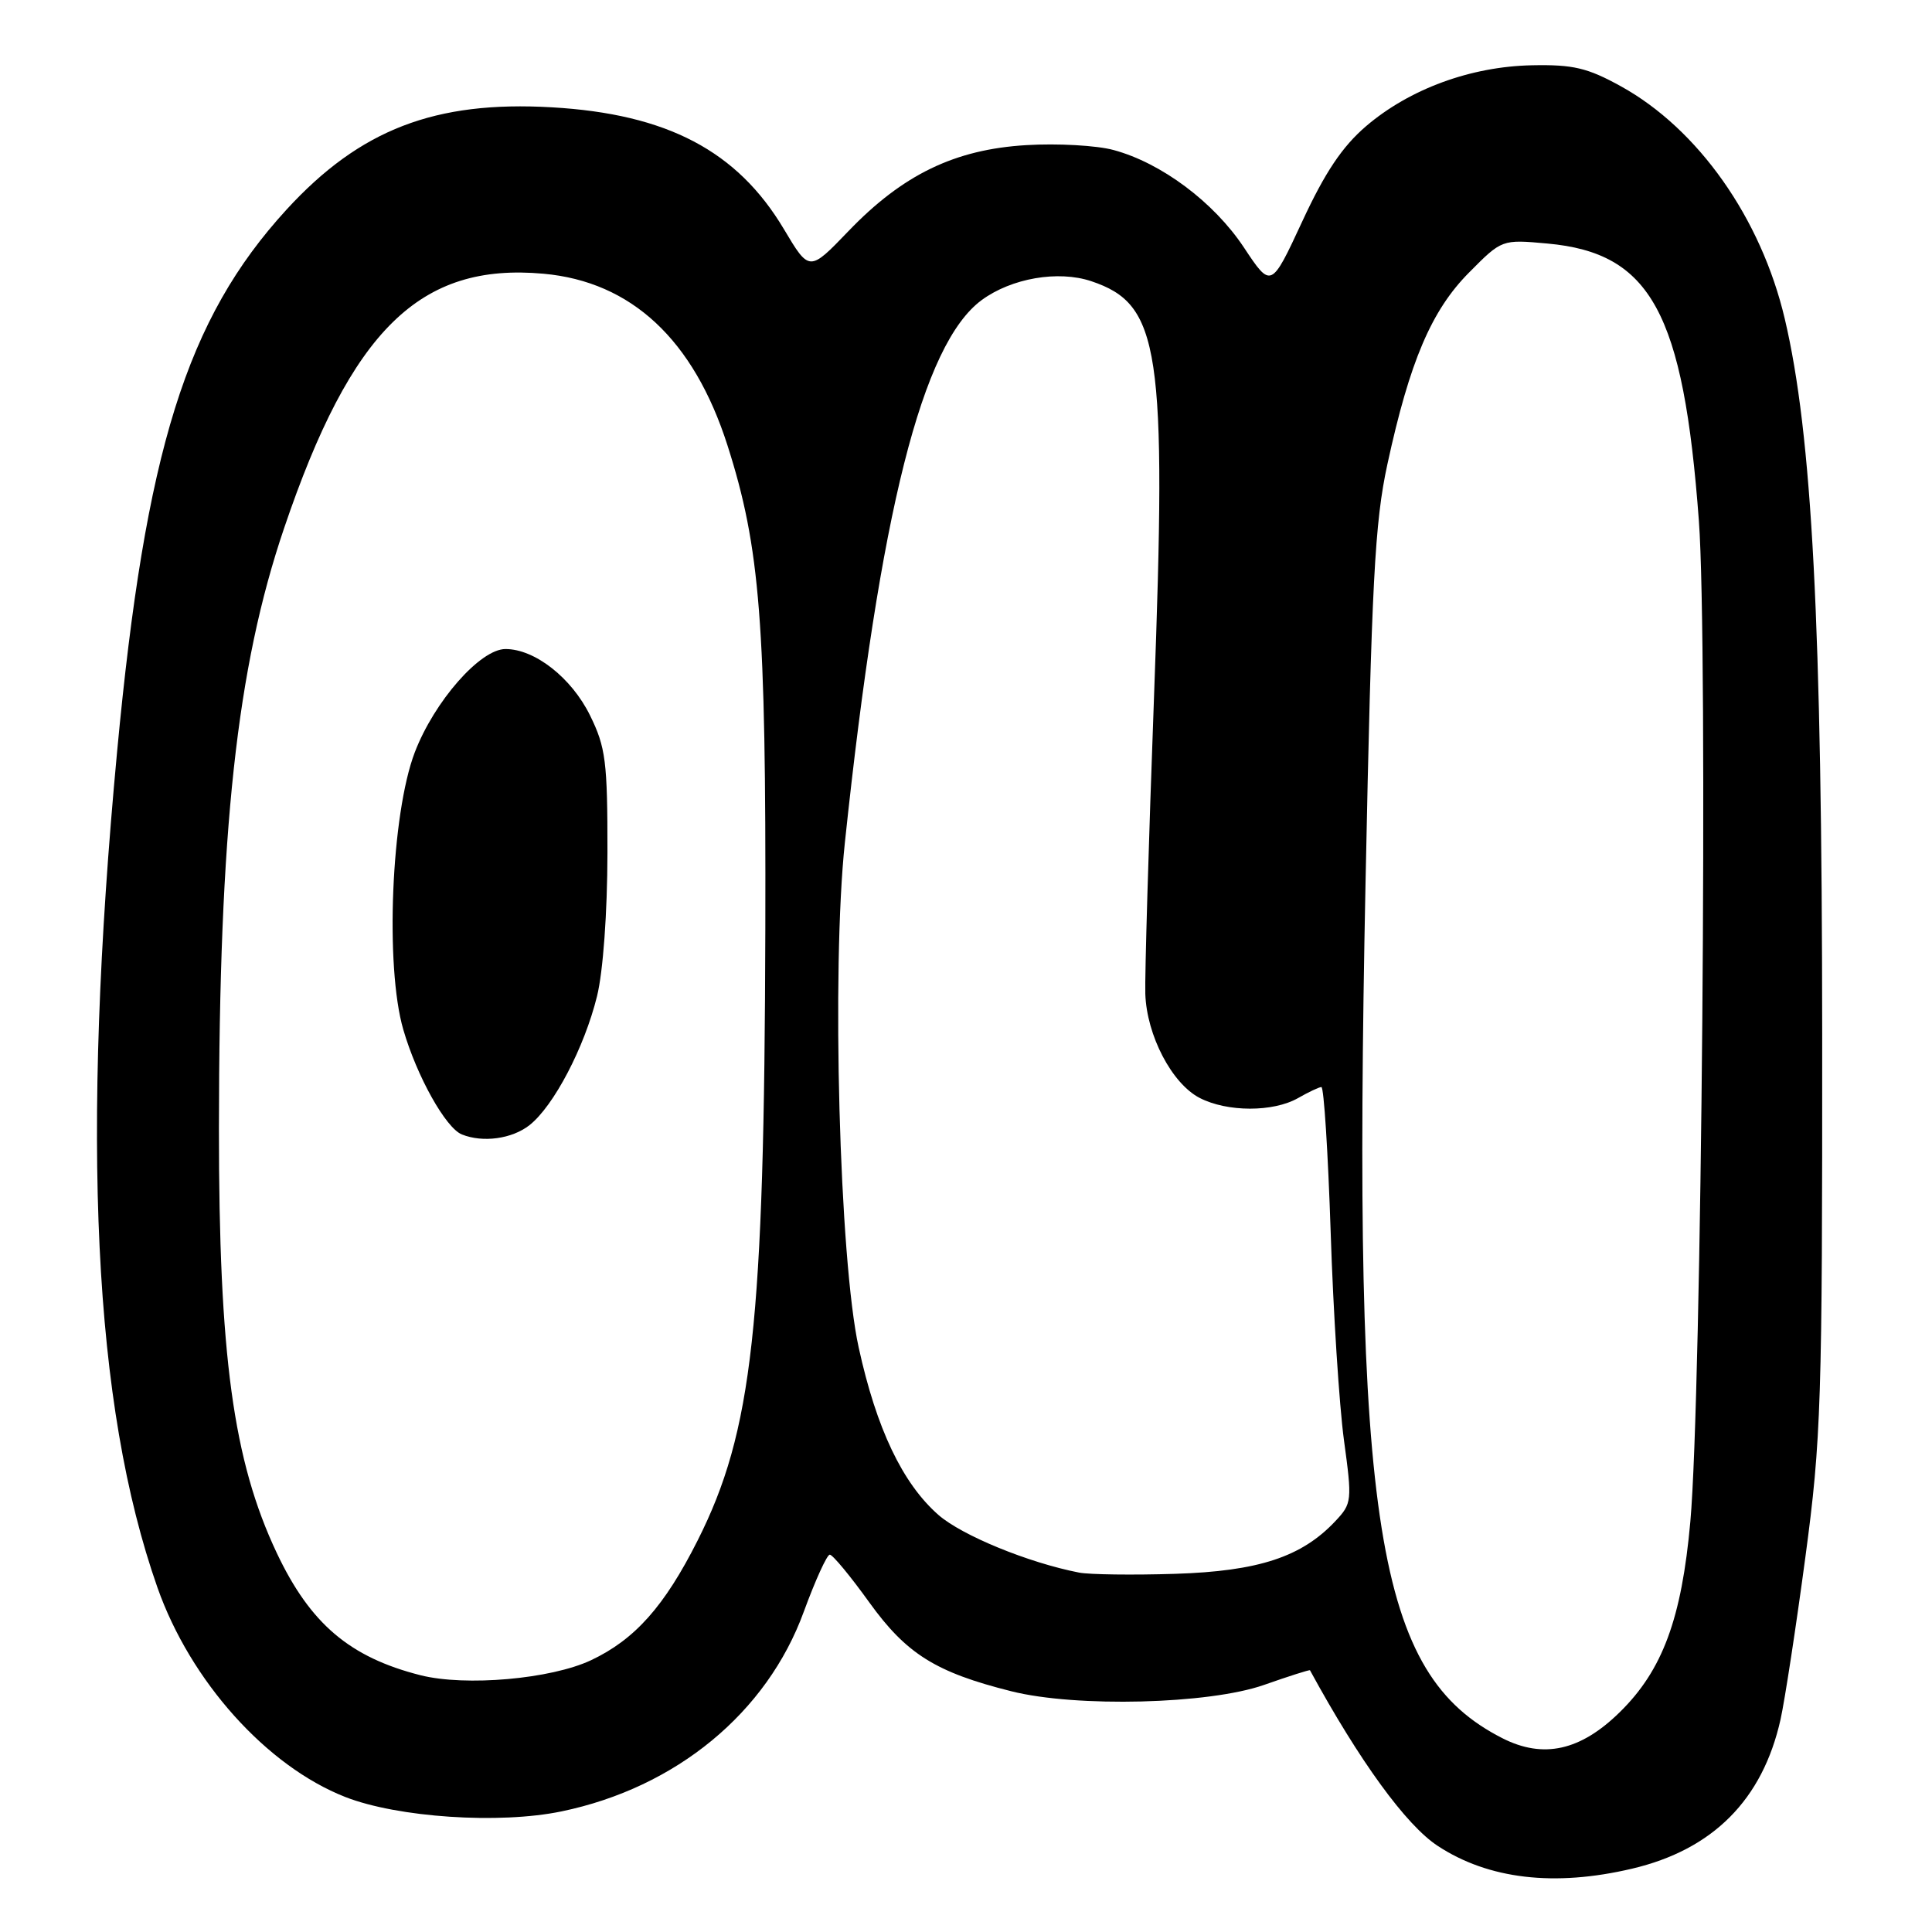 <?xml version="1.0" encoding="UTF-8" standalone="no"?>
<!DOCTYPE svg PUBLIC "-//W3C//DTD SVG 1.1//EN" "http://www.w3.org/Graphics/SVG/1.1/DTD/svg11.dtd" >
<svg xmlns="http://www.w3.org/2000/svg" xmlns:xlink="http://www.w3.org/1999/xlink" version="1.1" viewBox="0 0 256 256">
 <g >
 <path fill="currentColor"
d=" M 216.25 247.61 C 226.97 245.09 233.55 238.48 235.93 227.84 C 236.50 225.27 237.98 215.60 239.22 206.34 C 241.32 190.65 241.47 185.91 241.45 137.00 C 241.42 82.60 240.11 57.56 236.49 42.24 C 233.35 28.91 225.02 17.09 214.77 11.43 C 210.35 8.99 208.45 8.54 203.00 8.65 C 194.88 8.81 186.78 11.79 181.01 16.72 C 177.85 19.43 175.57 22.84 172.56 29.33 C 168.43 38.23 168.43 38.23 164.81 32.77 C 160.83 26.78 153.89 21.59 147.56 19.88 C 145.33 19.27 140.12 18.98 136.00 19.23 C 126.53 19.79 119.62 23.13 112.42 30.63 C 107.24 36.02 107.24 36.02 103.87 30.36 C 97.69 19.99 88.39 15.10 73.13 14.22 C 57.64 13.32 47.70 17.16 37.97 27.77 C 24.71 42.25 19.27 59.65 15.52 99.56 C 10.69 151.13 12.38 186.24 20.86 210.35 C 25.23 222.76 35.33 234.02 45.75 238.11 C 52.70 240.83 66.16 241.73 74.40 240.02 C 89.59 236.87 101.63 226.95 106.51 213.55 C 108.03 209.40 109.58 206.00 109.95 206.00 C 110.33 206.00 112.69 208.85 115.19 212.33 C 120.11 219.16 123.99 221.59 134.00 224.10 C 142.62 226.27 160.20 225.82 167.49 223.26 C 170.79 222.10 173.52 221.23 173.58 221.32 C 180.15 233.37 186.32 241.86 190.52 244.60 C 197.24 249.01 205.99 250.03 216.25 247.61 Z  M 199.07 230.32 C 182.32 221.80 179.20 202.31 180.94 117.00 C 181.75 77.02 182.16 69.24 183.84 61.50 C 186.79 47.90 189.67 41.13 194.66 36.11 C 199.01 31.72 199.01 31.72 205.04 32.27 C 218.75 33.51 223.06 41.40 225.11 69.00 C 226.33 85.40 225.48 184.91 223.98 201.61 C 222.83 214.46 220.30 221.31 214.64 226.86 C 209.42 231.99 204.50 233.08 199.07 230.32 Z  M 55.73 221.98 C 46.34 219.60 41.11 215.16 36.67 205.77 C 30.90 193.55 29.00 179.60 29.01 149.53 C 29.03 110.00 31.36 88.50 37.64 70.00 C 46.56 43.68 55.64 34.78 72.02 36.27 C 83.67 37.32 91.91 45.01 96.39 59.00 C 100.73 72.58 101.51 82.49 101.41 123.00 C 101.28 175.55 99.72 189.67 92.44 204.12 C 88.04 212.85 84.12 217.25 78.31 219.99 C 72.99 222.49 61.70 223.48 55.73 221.98 Z  M 70.16 149.09 C 73.37 146.56 77.43 138.81 79.11 132.00 C 79.91 128.76 80.48 120.94 80.49 113.00 C 80.50 100.88 80.26 99.02 78.18 94.79 C 75.73 89.81 70.87 86.00 66.98 86.00 C 63.63 86.00 57.55 92.93 54.96 99.69 C 51.84 107.85 51.00 128.05 53.44 136.43 C 55.24 142.63 59.06 149.46 61.20 150.32 C 63.99 151.44 67.84 150.91 70.16 149.09 Z  M 143.00 208.38 C 136.27 207.07 127.46 203.46 124.34 200.73 C 119.59 196.56 116.13 189.30 113.78 178.55 C 111.22 166.91 110.17 128.40 111.95 111.65 C 116.59 67.80 122.20 45.56 130.08 39.76 C 134.03 36.86 140.21 35.79 144.60 37.26 C 153.73 40.32 154.62 46.21 152.91 92.42 C 152.20 111.71 151.68 129.39 151.76 131.69 C 151.94 137.19 155.28 143.58 158.96 145.48 C 162.62 147.37 168.70 147.38 172.00 145.50 C 173.38 144.71 174.77 144.05 175.09 144.04 C 175.42 144.02 175.97 152.66 176.32 163.25 C 176.66 173.84 177.46 186.24 178.08 190.82 C 179.18 198.87 179.14 199.22 176.94 201.56 C 172.48 206.31 166.75 208.19 155.71 208.54 C 150.09 208.72 144.38 208.64 143.00 208.38 Z "/>
</g>
</svg>